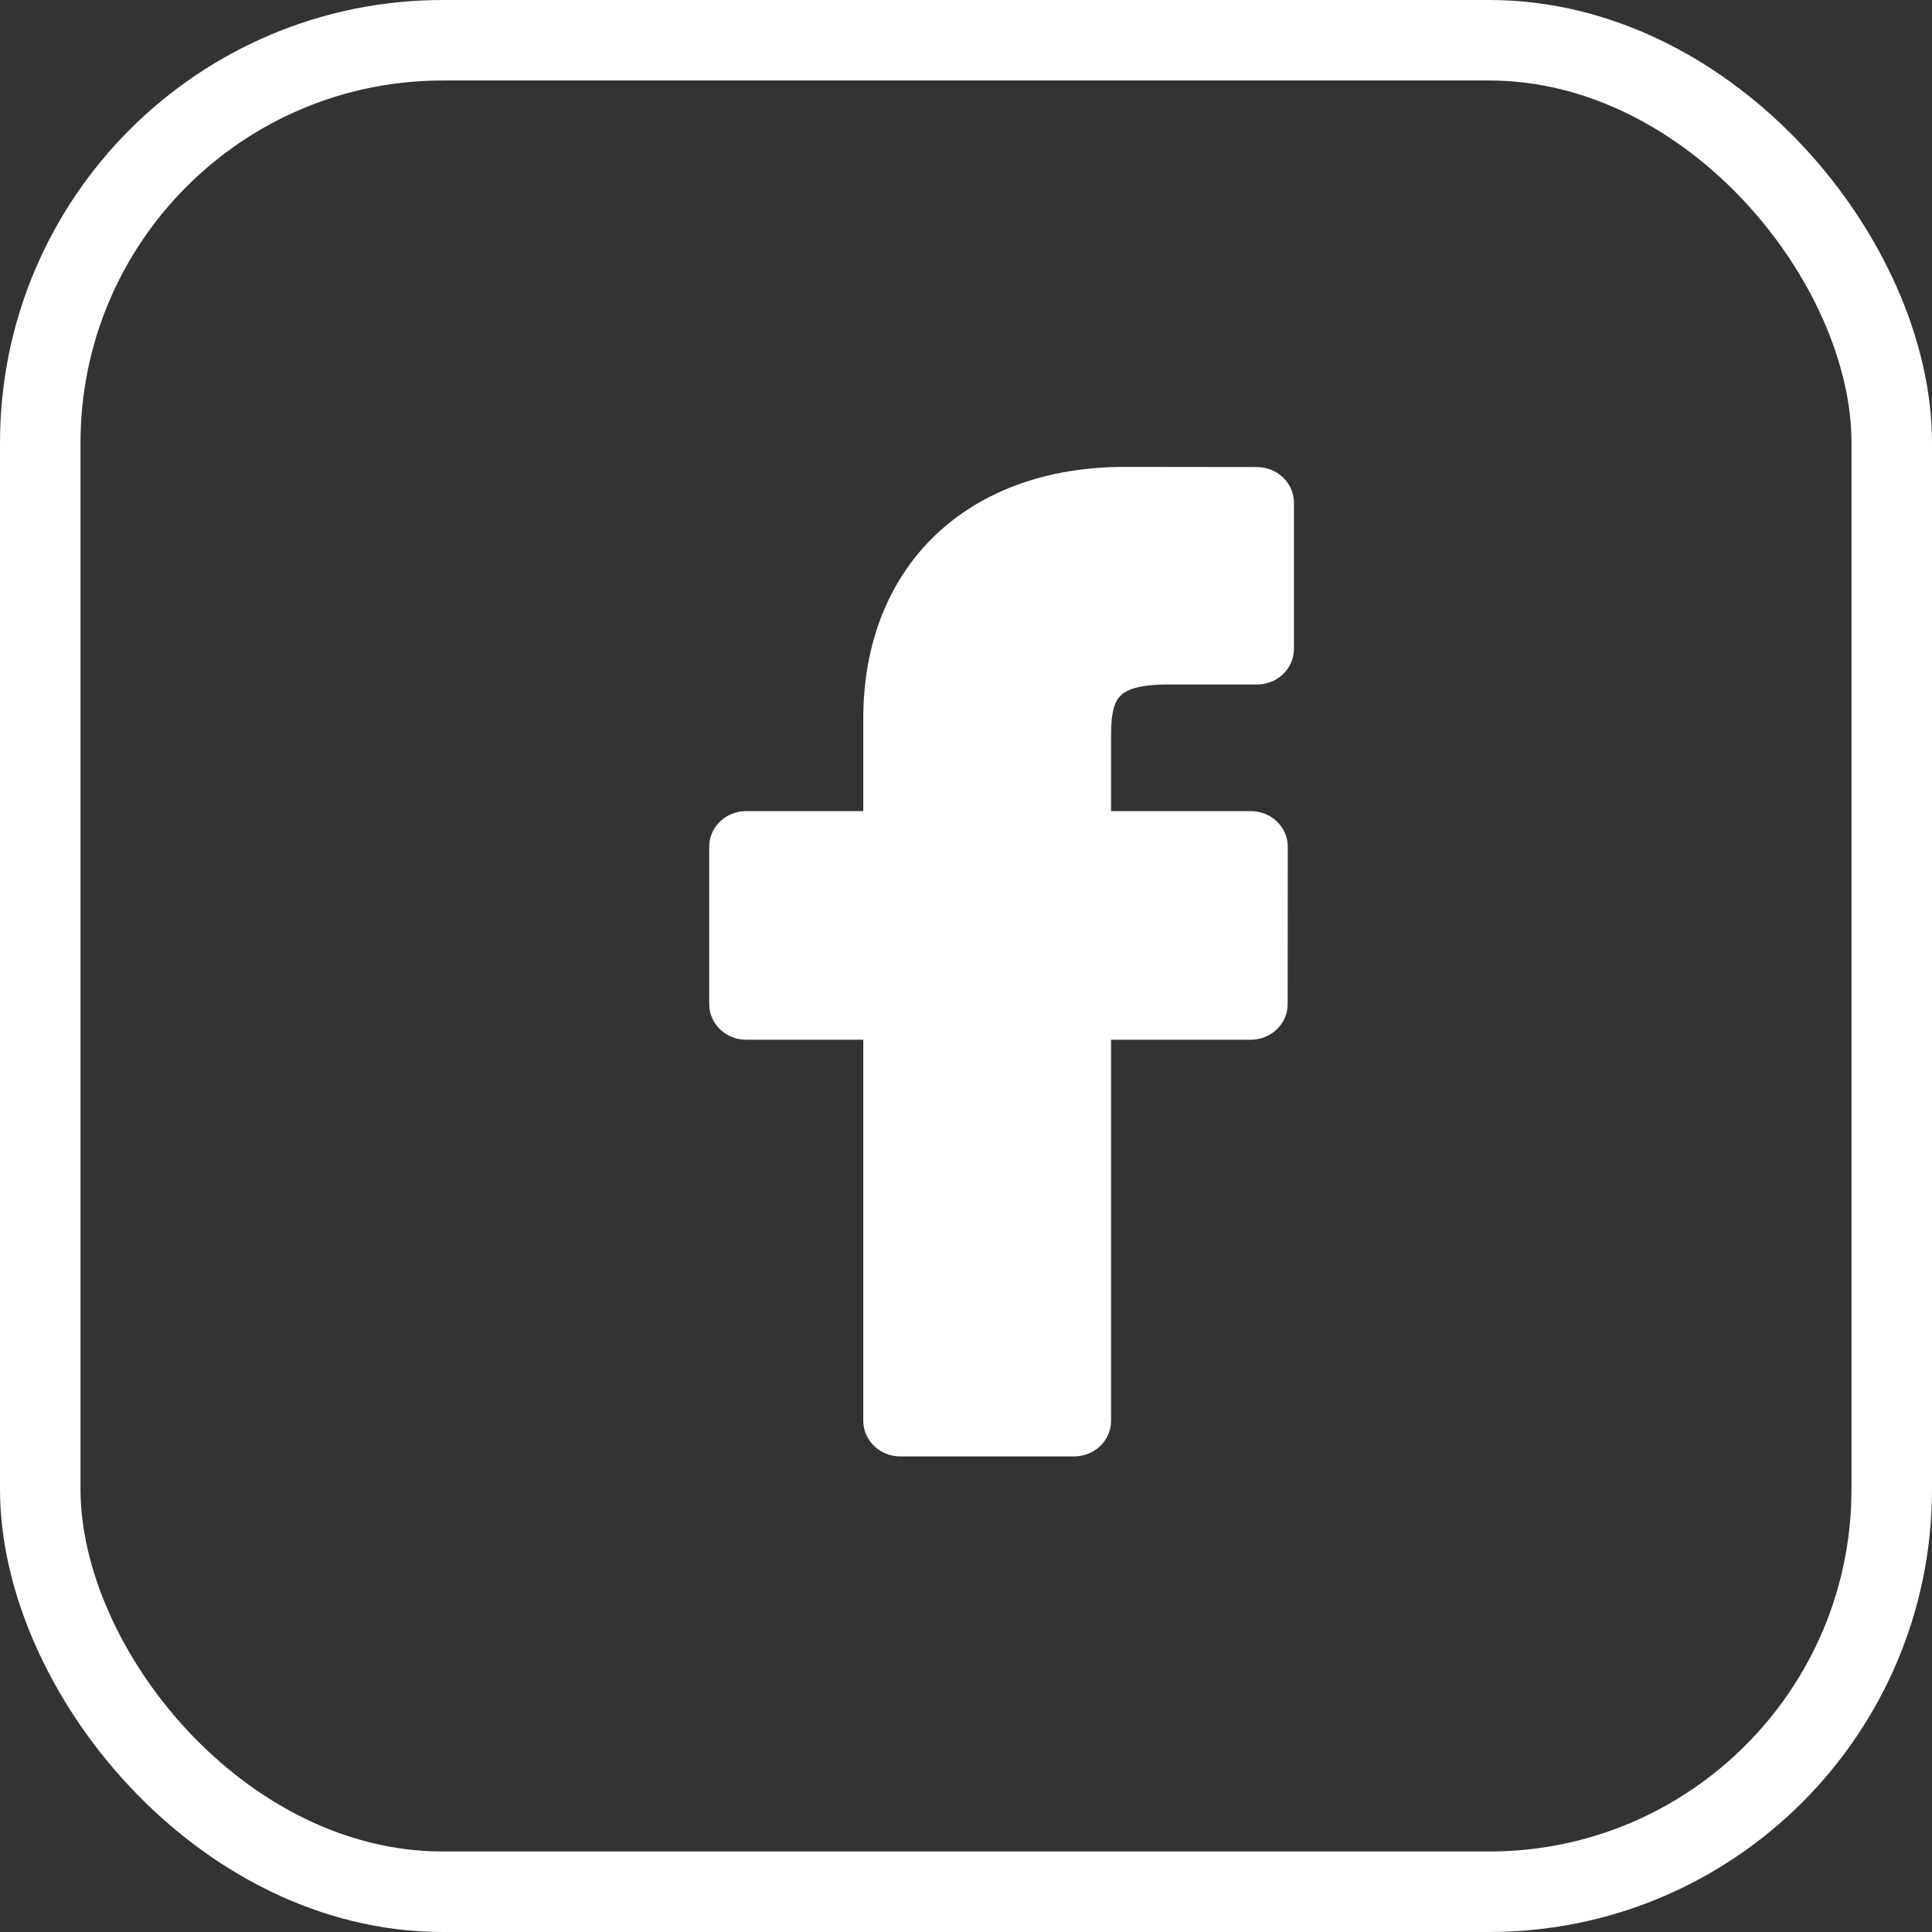 <?xml version="1.0" encoding="UTF-8"?>
<svg width="24px" height="24px" viewBox="0 0 24 24" version="1.1" xmlns="http://www.w3.org/2000/svg" xmlns:xlink="http://www.w3.org/1999/xlink">
    <rect x="0" y="0" width="24" height="24" fill="#333333" stroke="none"/>
    <!-- Generator: Sketch 51.3 (57544) - http://www.bohemiancoding.com/sketch -->
    <desc>Created with Sketch.</desc>
    <defs></defs>
    <g id="Welcome" stroke="none" stroke-width="1" fill="none" fill-rule="evenodd">
        <g id="Facebook" fill-rule="nonzero" stroke="#FFFFFF">
            <rect id="Rectangle-12" x="0.5" y="0.5" width="23" height="23" rx="5"></rect>
            <g id="facebook-logo" transform="translate(9, 6)" fill="#FFFFFF" stroke-width="0.4">
                <path d="M6.616,0.002 L4.969,0 C3.12,0 1.924,1.149 1.924,2.927 L1.924,4.276 L0.269,4.276 C0.126,4.276 0.01,4.384 0.01,4.518 L0.01,6.473 C0.01,6.607 0.126,6.716 0.269,6.716 L1.924,6.716 L1.924,11.649 C1.924,11.783 2.04,11.892 2.183,11.892 L4.343,11.892 C4.486,11.892 4.602,11.783 4.602,11.649 L4.602,6.716 L6.537,6.716 C6.68,6.716 6.796,6.607 6.796,6.473 L6.797,4.518 C6.797,4.454 6.77,4.392 6.721,4.347 C6.673,4.301 6.607,4.276 6.538,4.276 L4.602,4.276 L4.602,3.132 C4.602,2.582 4.742,2.303 5.506,2.303 L6.615,2.303 C6.758,2.303 6.874,2.194 6.874,2.06 L6.874,0.245 C6.874,0.111 6.758,0.003 6.616,0.002 Z" id="Shape"></path>
            </g>
        </g>
    </g>
</svg>